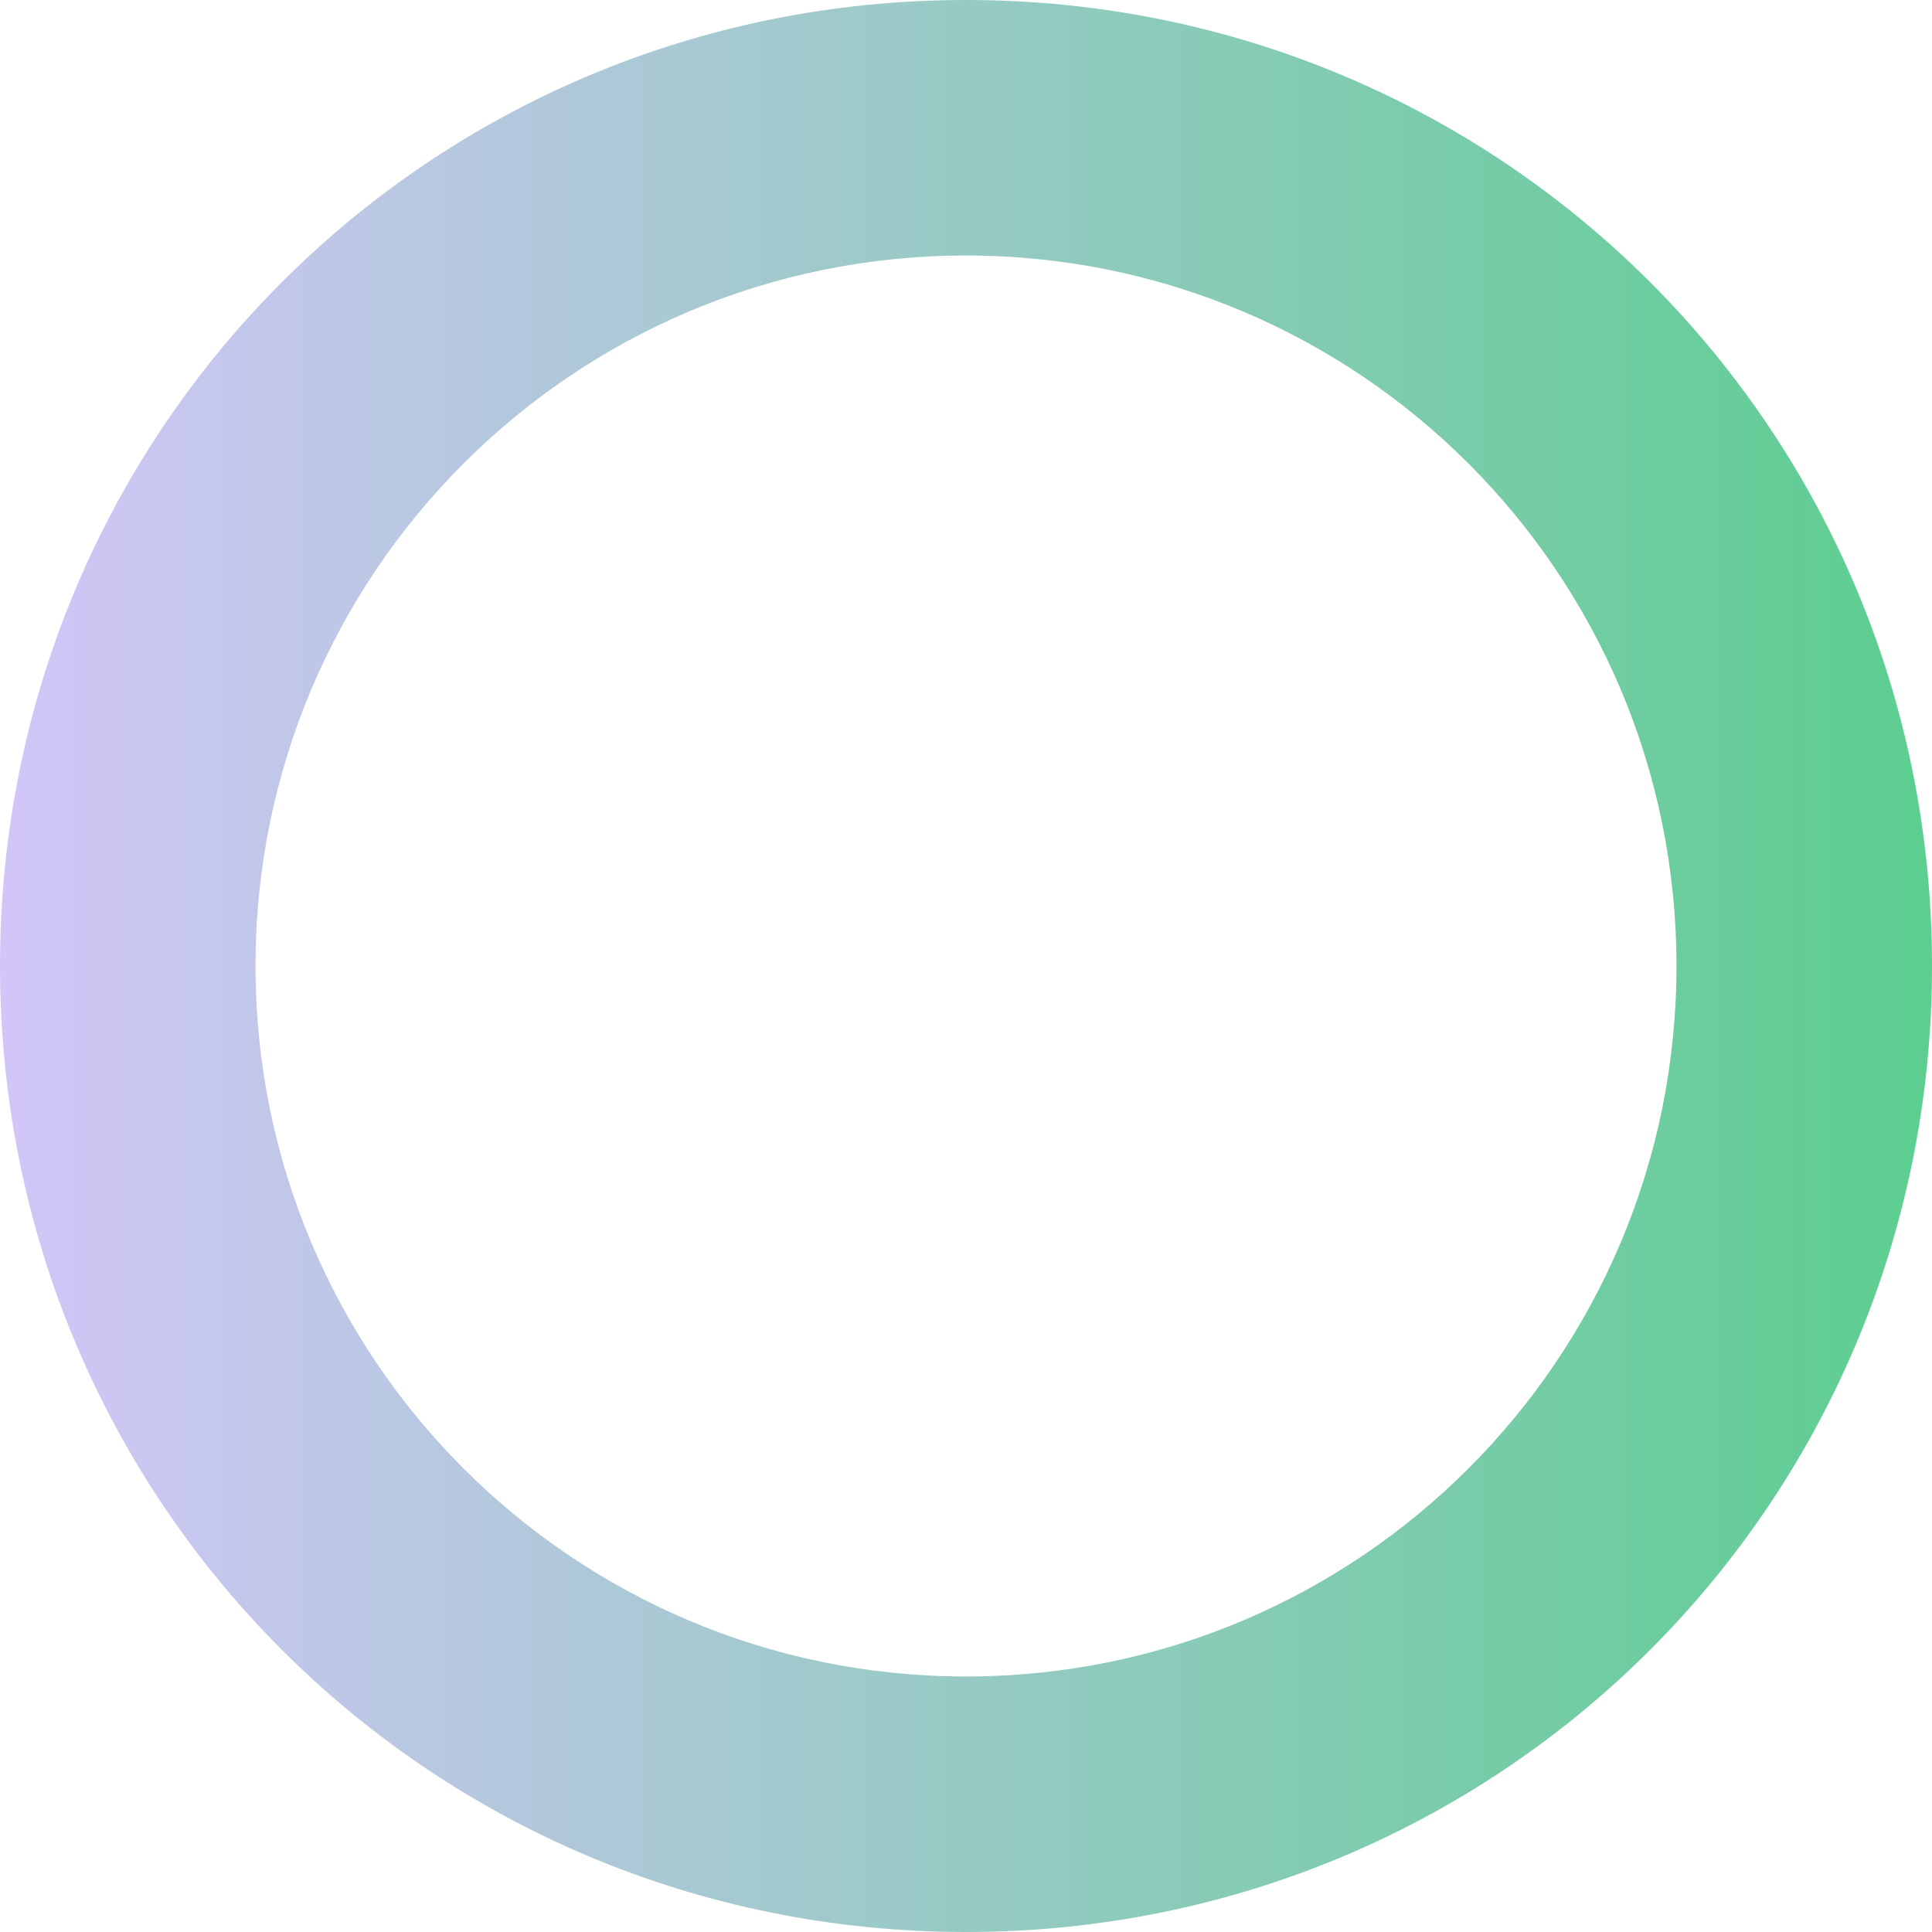 <?xml version="1.0" encoding="utf-8"?>
<!-- Generator: Adobe Illustrator 28.3.0, SVG Export Plug-In . SVG Version: 6.00 Build 0)  -->
<svg version="1.1" id="Layer_1" xmlns="http://www.w3.org/2000/svg" xmlns:xlink="http://www.w3.org/1999/xlink" x="0px" y="0px"
	 viewBox="0 0 31 31" style="enable-background:new 0 0 31 31;" xml:space="preserve">
<style type="text/css">
	.st0{fill:url(#SVGID_1_);}
</style>
<linearGradient id="SVGID_1_" gradientUnits="userSpaceOnUse" x1="0" y1="15.5" x2="31" y2="15.5">
	<stop  offset="0" style="stop-color:#D2C6F8"/>
	<stop  offset="1" style="stop-color:#5CCE90"/>
</linearGradient>
<path class="st0" d="M15.5,0C6.9,0,0,6.9,0,15.5S6.9,31,15.5,31S31,24.1,31,15.5S24.1,0,15.5,0z M15.5,26.9
	c-6.3,0-11.4-5.1-11.4-11.4S9.2,4.1,15.5,4.1s11.4,5.1,11.4,11.4S21.8,26.9,15.5,26.9z"/>
</svg>
